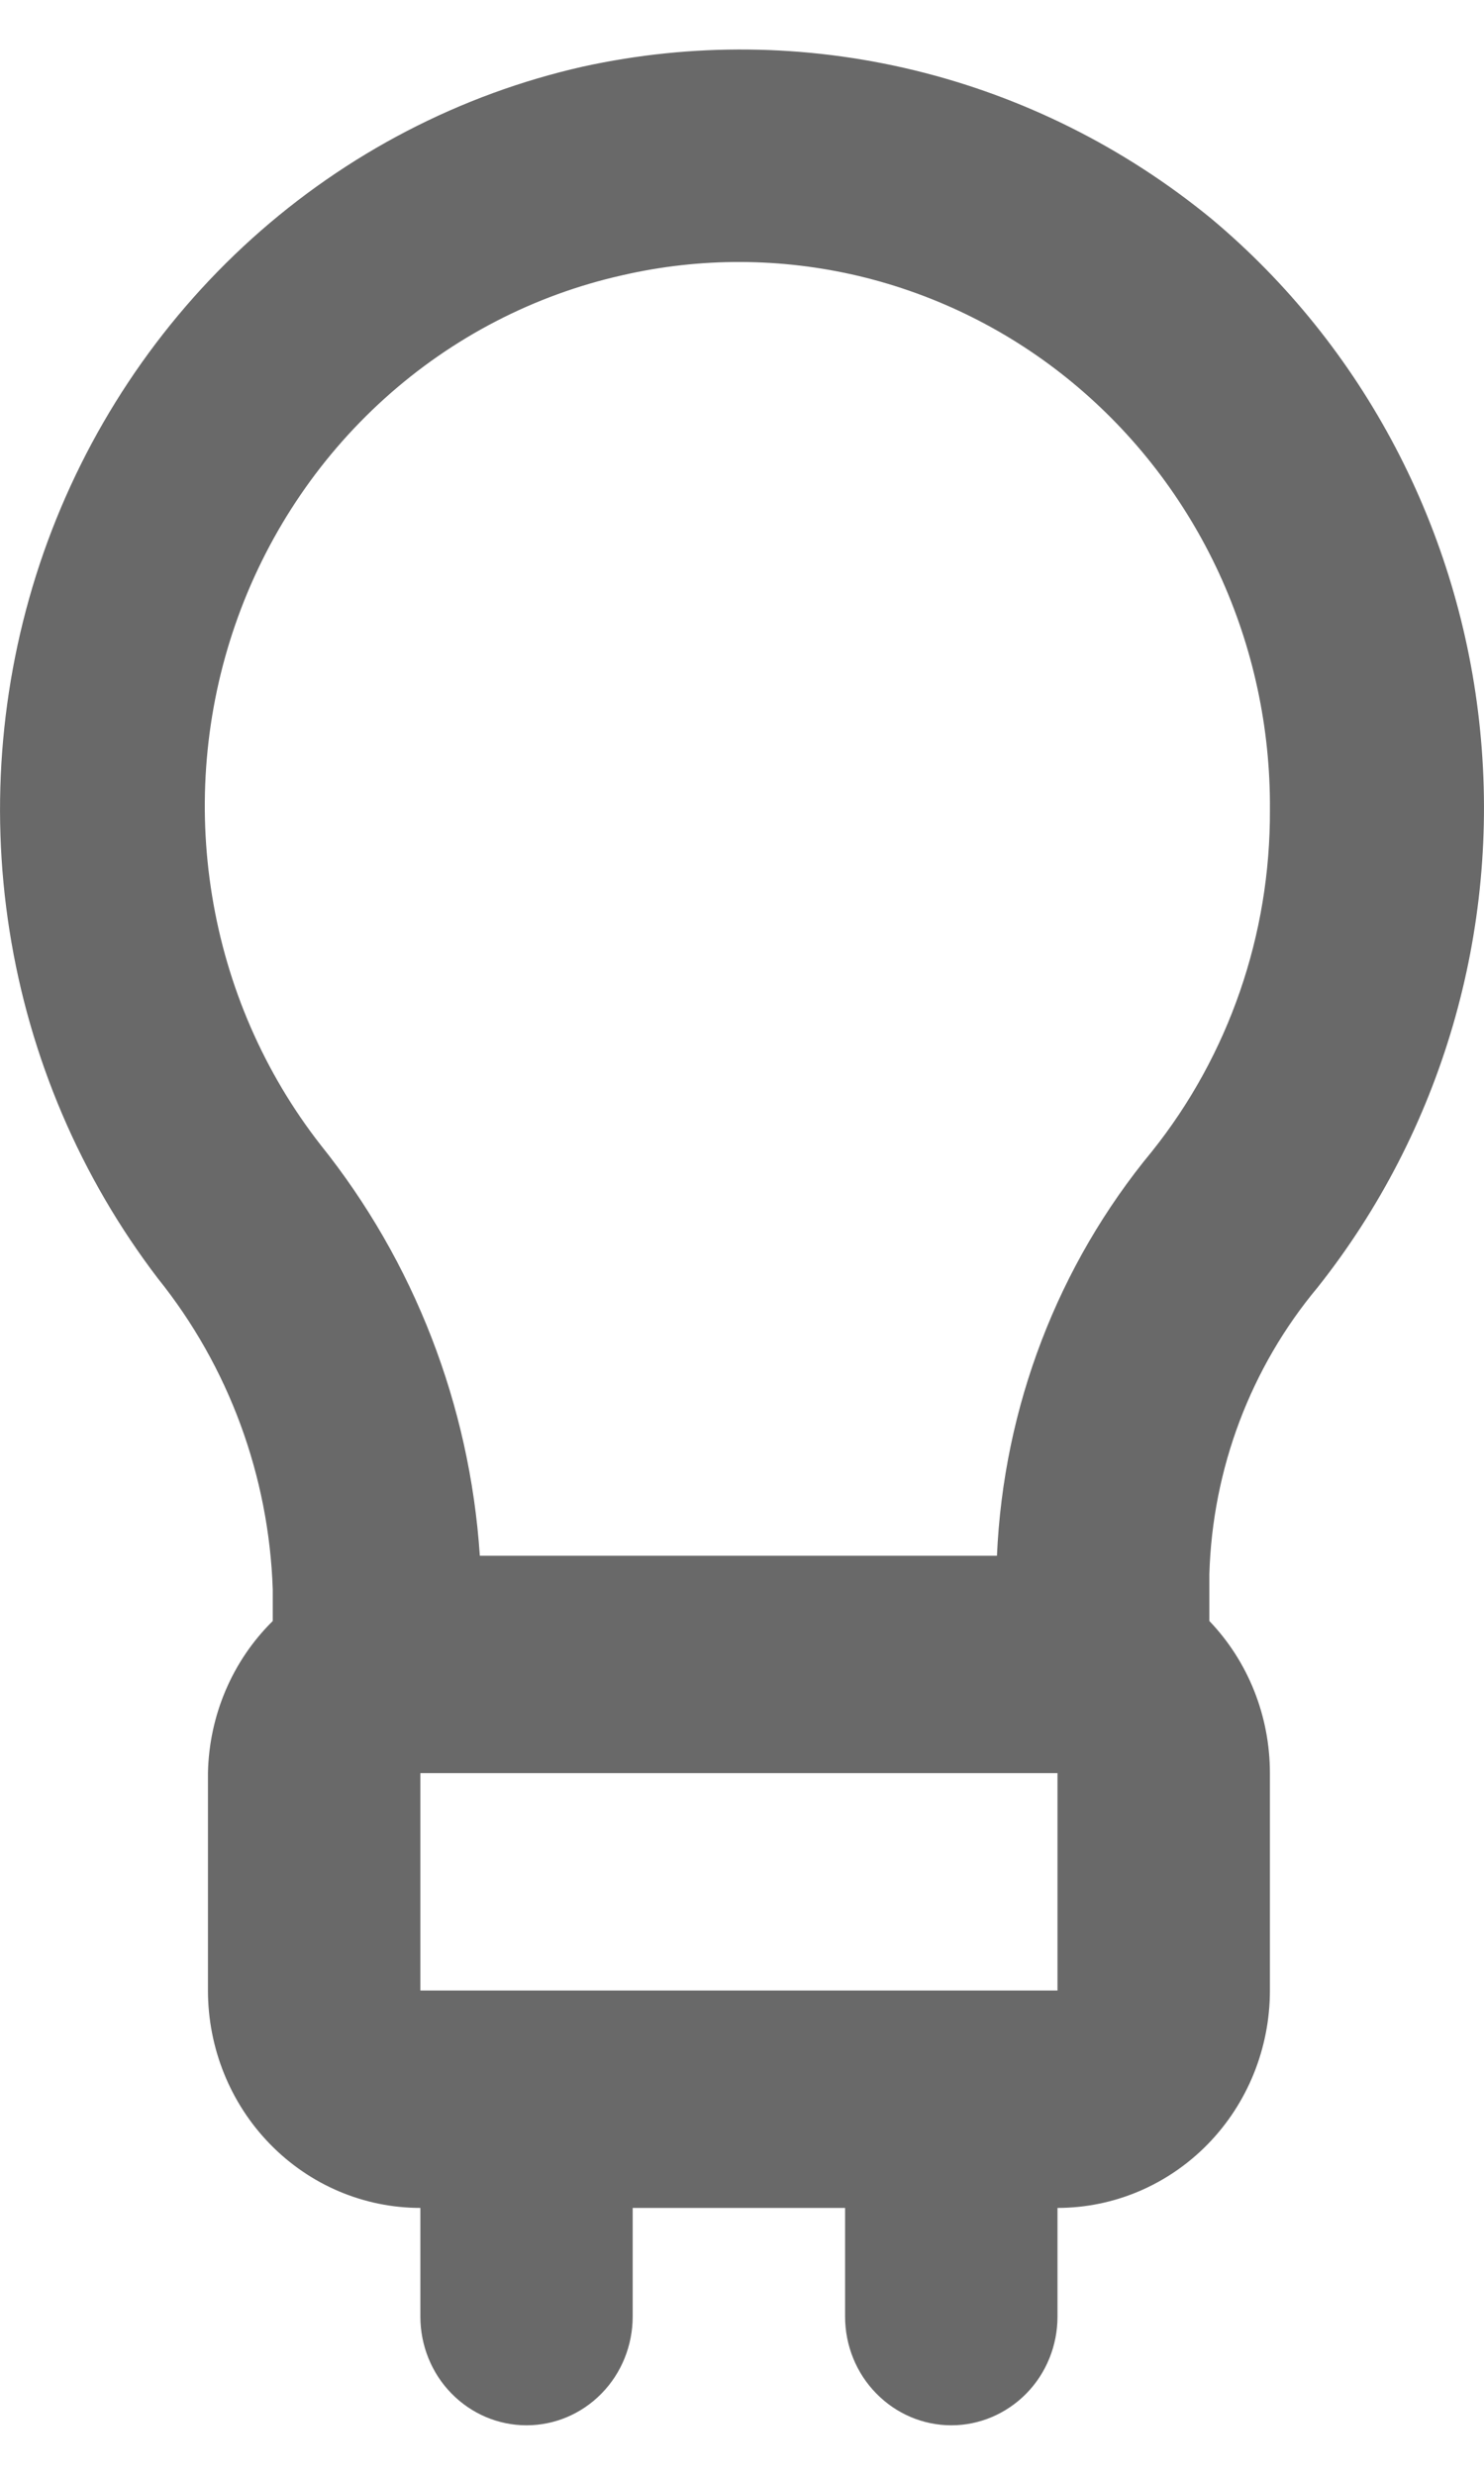 <svg width="15" height="25" viewBox="0 0 15 25" fill="none" xmlns="http://www.w3.org/2000/svg">
    <path d="M13.319 13.004C14.572 11.425 15.163 9.403 14.961 7.38C14.76 5.357 13.784 3.498 12.245 2.21C11.364 1.488 10.337 0.975 9.238 0.709C8.138 0.443 6.995 0.431 5.891 0.673C4.651 0.953 3.501 1.551 2.548 2.409C1.595 3.268 0.87 4.36 0.441 5.582C0.013 6.805 -0.106 8.119 0.096 9.401C0.298 10.684 0.815 11.893 1.597 12.916C2.311 13.804 2.718 14.908 2.757 16.056V16.375C2.348 16.778 2.113 17.331 2.102 17.912V20.108C2.102 20.69 2.328 21.249 2.731 21.661C3.133 22.073 3.679 22.304 4.249 22.304V23.402C4.249 23.693 4.362 23.973 4.563 24.178C4.764 24.384 5.037 24.5 5.322 24.5C5.607 24.5 5.88 24.384 6.081 24.178C6.282 23.973 6.395 23.693 6.395 23.402V22.304H8.542V23.402C8.542 23.693 8.655 23.973 8.857 24.178C9.058 24.384 9.331 24.5 9.616 24.5C9.9 24.5 10.173 24.384 10.375 24.178C10.576 23.973 10.689 23.693 10.689 23.402V22.304C11.258 22.304 11.804 22.073 12.207 21.661C12.61 21.249 12.836 20.69 12.836 20.108V17.912C12.836 17.337 12.617 16.785 12.224 16.375V15.902C12.255 14.837 12.642 13.814 13.319 13.004ZM4.249 20.108V17.912H10.689V20.108H4.249ZM11.644 11.631C10.694 12.778 10.143 14.214 10.077 15.716H4.85C4.749 14.195 4.186 12.744 3.24 11.565C2.671 10.836 2.294 9.97 2.144 9.05C1.993 8.13 2.074 7.186 2.379 6.307C2.684 5.428 3.203 4.643 3.887 4.026C4.571 3.409 5.397 2.981 6.288 2.781C7.077 2.599 7.896 2.602 8.684 2.789C9.472 2.977 10.209 3.344 10.838 3.863C11.468 4.383 11.975 5.041 12.321 5.789C12.666 6.537 12.843 7.356 12.836 8.183C12.842 9.439 12.421 10.659 11.644 11.631Z" fill="#696969"/>
    </svg>
    